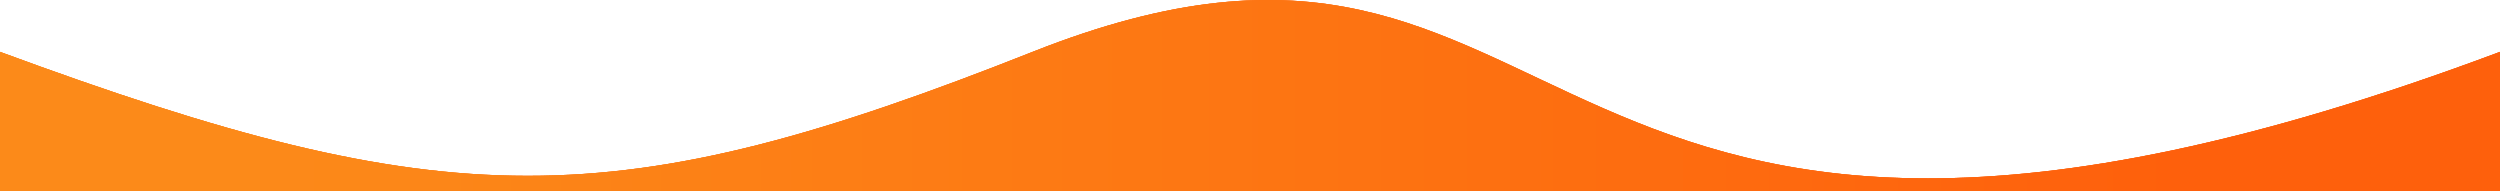 <svg width="393" height="30" viewBox="0 0 393 30" fill="none" xmlns="http://www.w3.org/2000/svg">
<path d="M162.326 8.151C96.666 34.173 70.358 34.095 0 8.151V30H393V8.151C235.7 67.049 251.279 -27.103 162.326 8.151Z" fill="#FE600C"/>
<path d="M162.326 8.151C96.666 34.173 70.358 34.095 0 8.151V30H393V8.151C235.7 67.049 251.279 -27.103 162.326 8.151Z" fill="url(#paint0_linear_0_299)"/>
<path d="M162.326 8.151C96.666 34.173 70.358 34.095 0 8.151V30H393V8.151C235.7 67.049 251.279 -27.103 162.326 8.151Z" fill="url(#paint1_linear_0_299)"/>
<defs>
<linearGradient id="paint0_linear_0_299" x1="0" y1="15" x2="393" y2="15" gradientUnits="userSpaceOnUse">
<stop offset="0.094" stop-color="#FC8A19"/>
<stop offset="0.475" stop-color="#FD7713"/>
<stop offset="0.871" stop-color="#FE600C"/>
</linearGradient>
<linearGradient id="paint1_linear_0_299" x1="0" y1="15" x2="393" y2="15" gradientUnits="userSpaceOnUse">
<stop offset="0.094" stop-color="#FC8A19"/>
<stop offset="0.475" stop-color="#FD7713"/>
<stop offset="0.871" stop-color="#FE600C"/>
</linearGradient>
</defs>
</svg>
